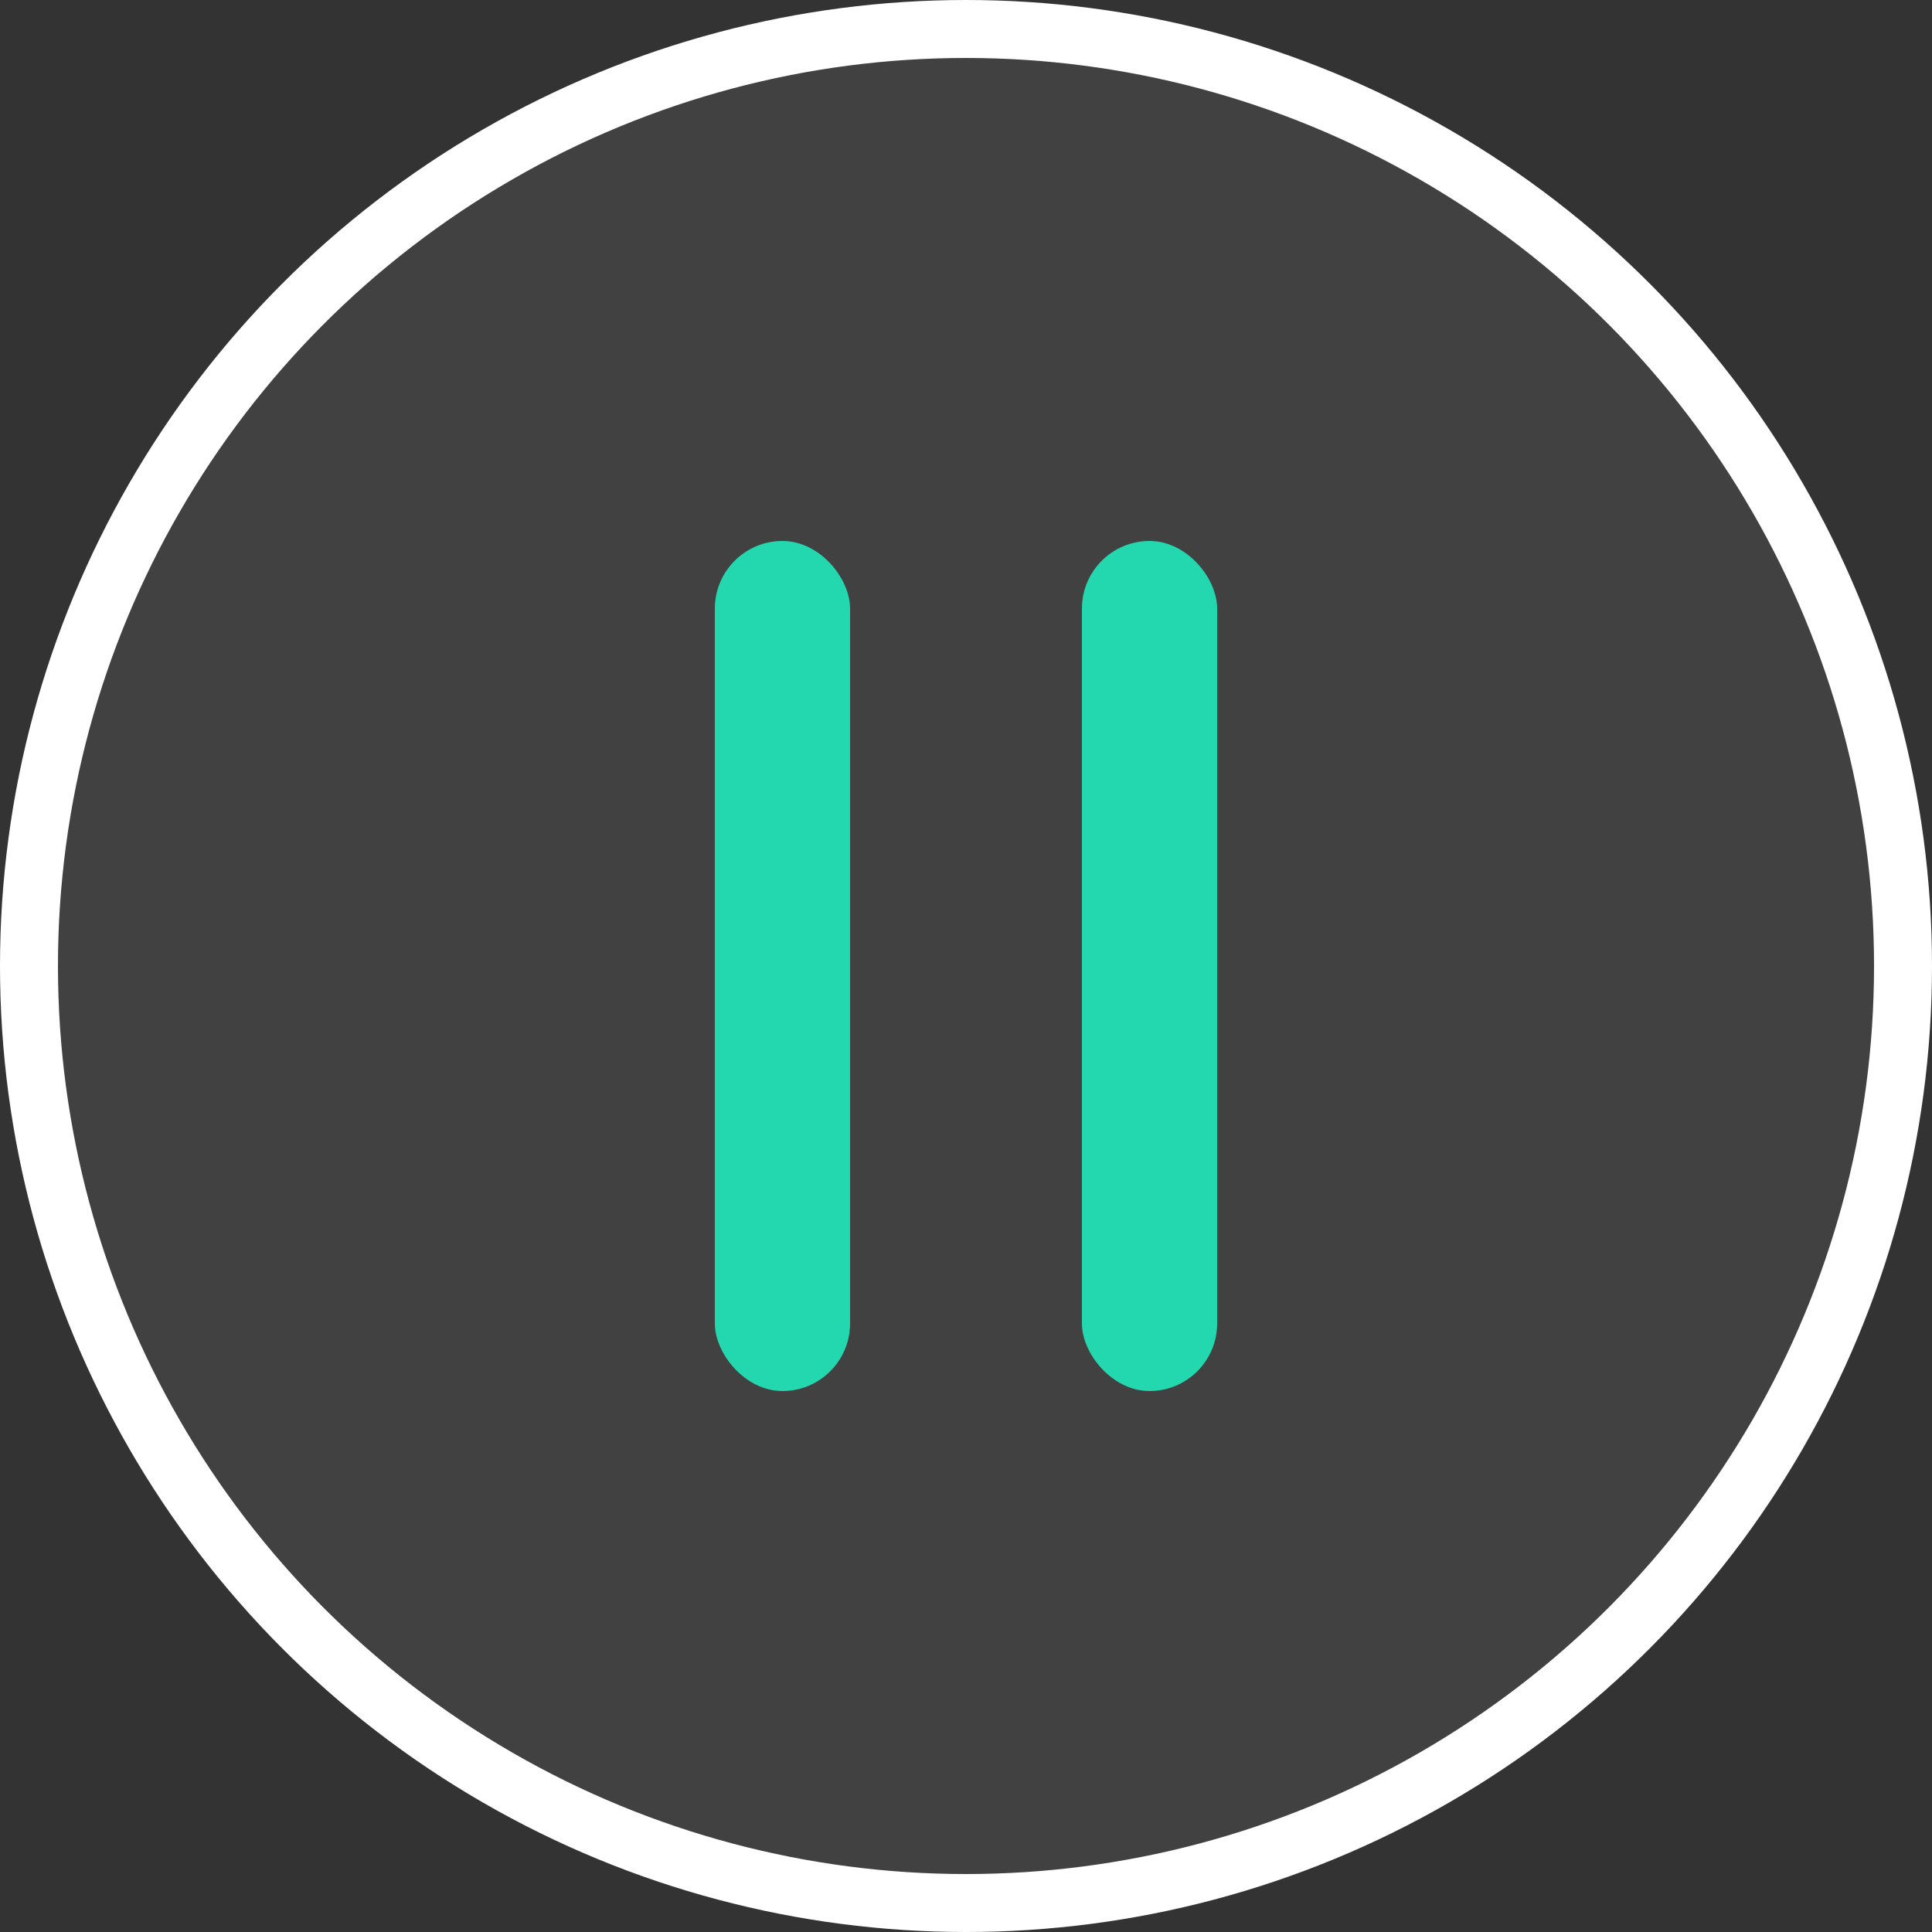 <svg xmlns="http://www.w3.org/2000/svg" width="100" height="100" viewBox="0 0 100 100">
    <rect x="0" y="0" width="100" height="100" fill="#333333" stroke="none"/>
    <g fill="none" fill-rule="evenodd">
        <circle cx="50" cy="50" r="48.5" fill="#636363" fill-opacity=".3" stroke="#FFF" stroke-width="3"/>
        <g fill="#23D8AF" transform="translate(37 28)">
            <rect width="7" height="44" rx="3.5"/>
            <rect width="7" height="44" x="19" rx="3.5"/>
        </g>
    </g>
</svg>
